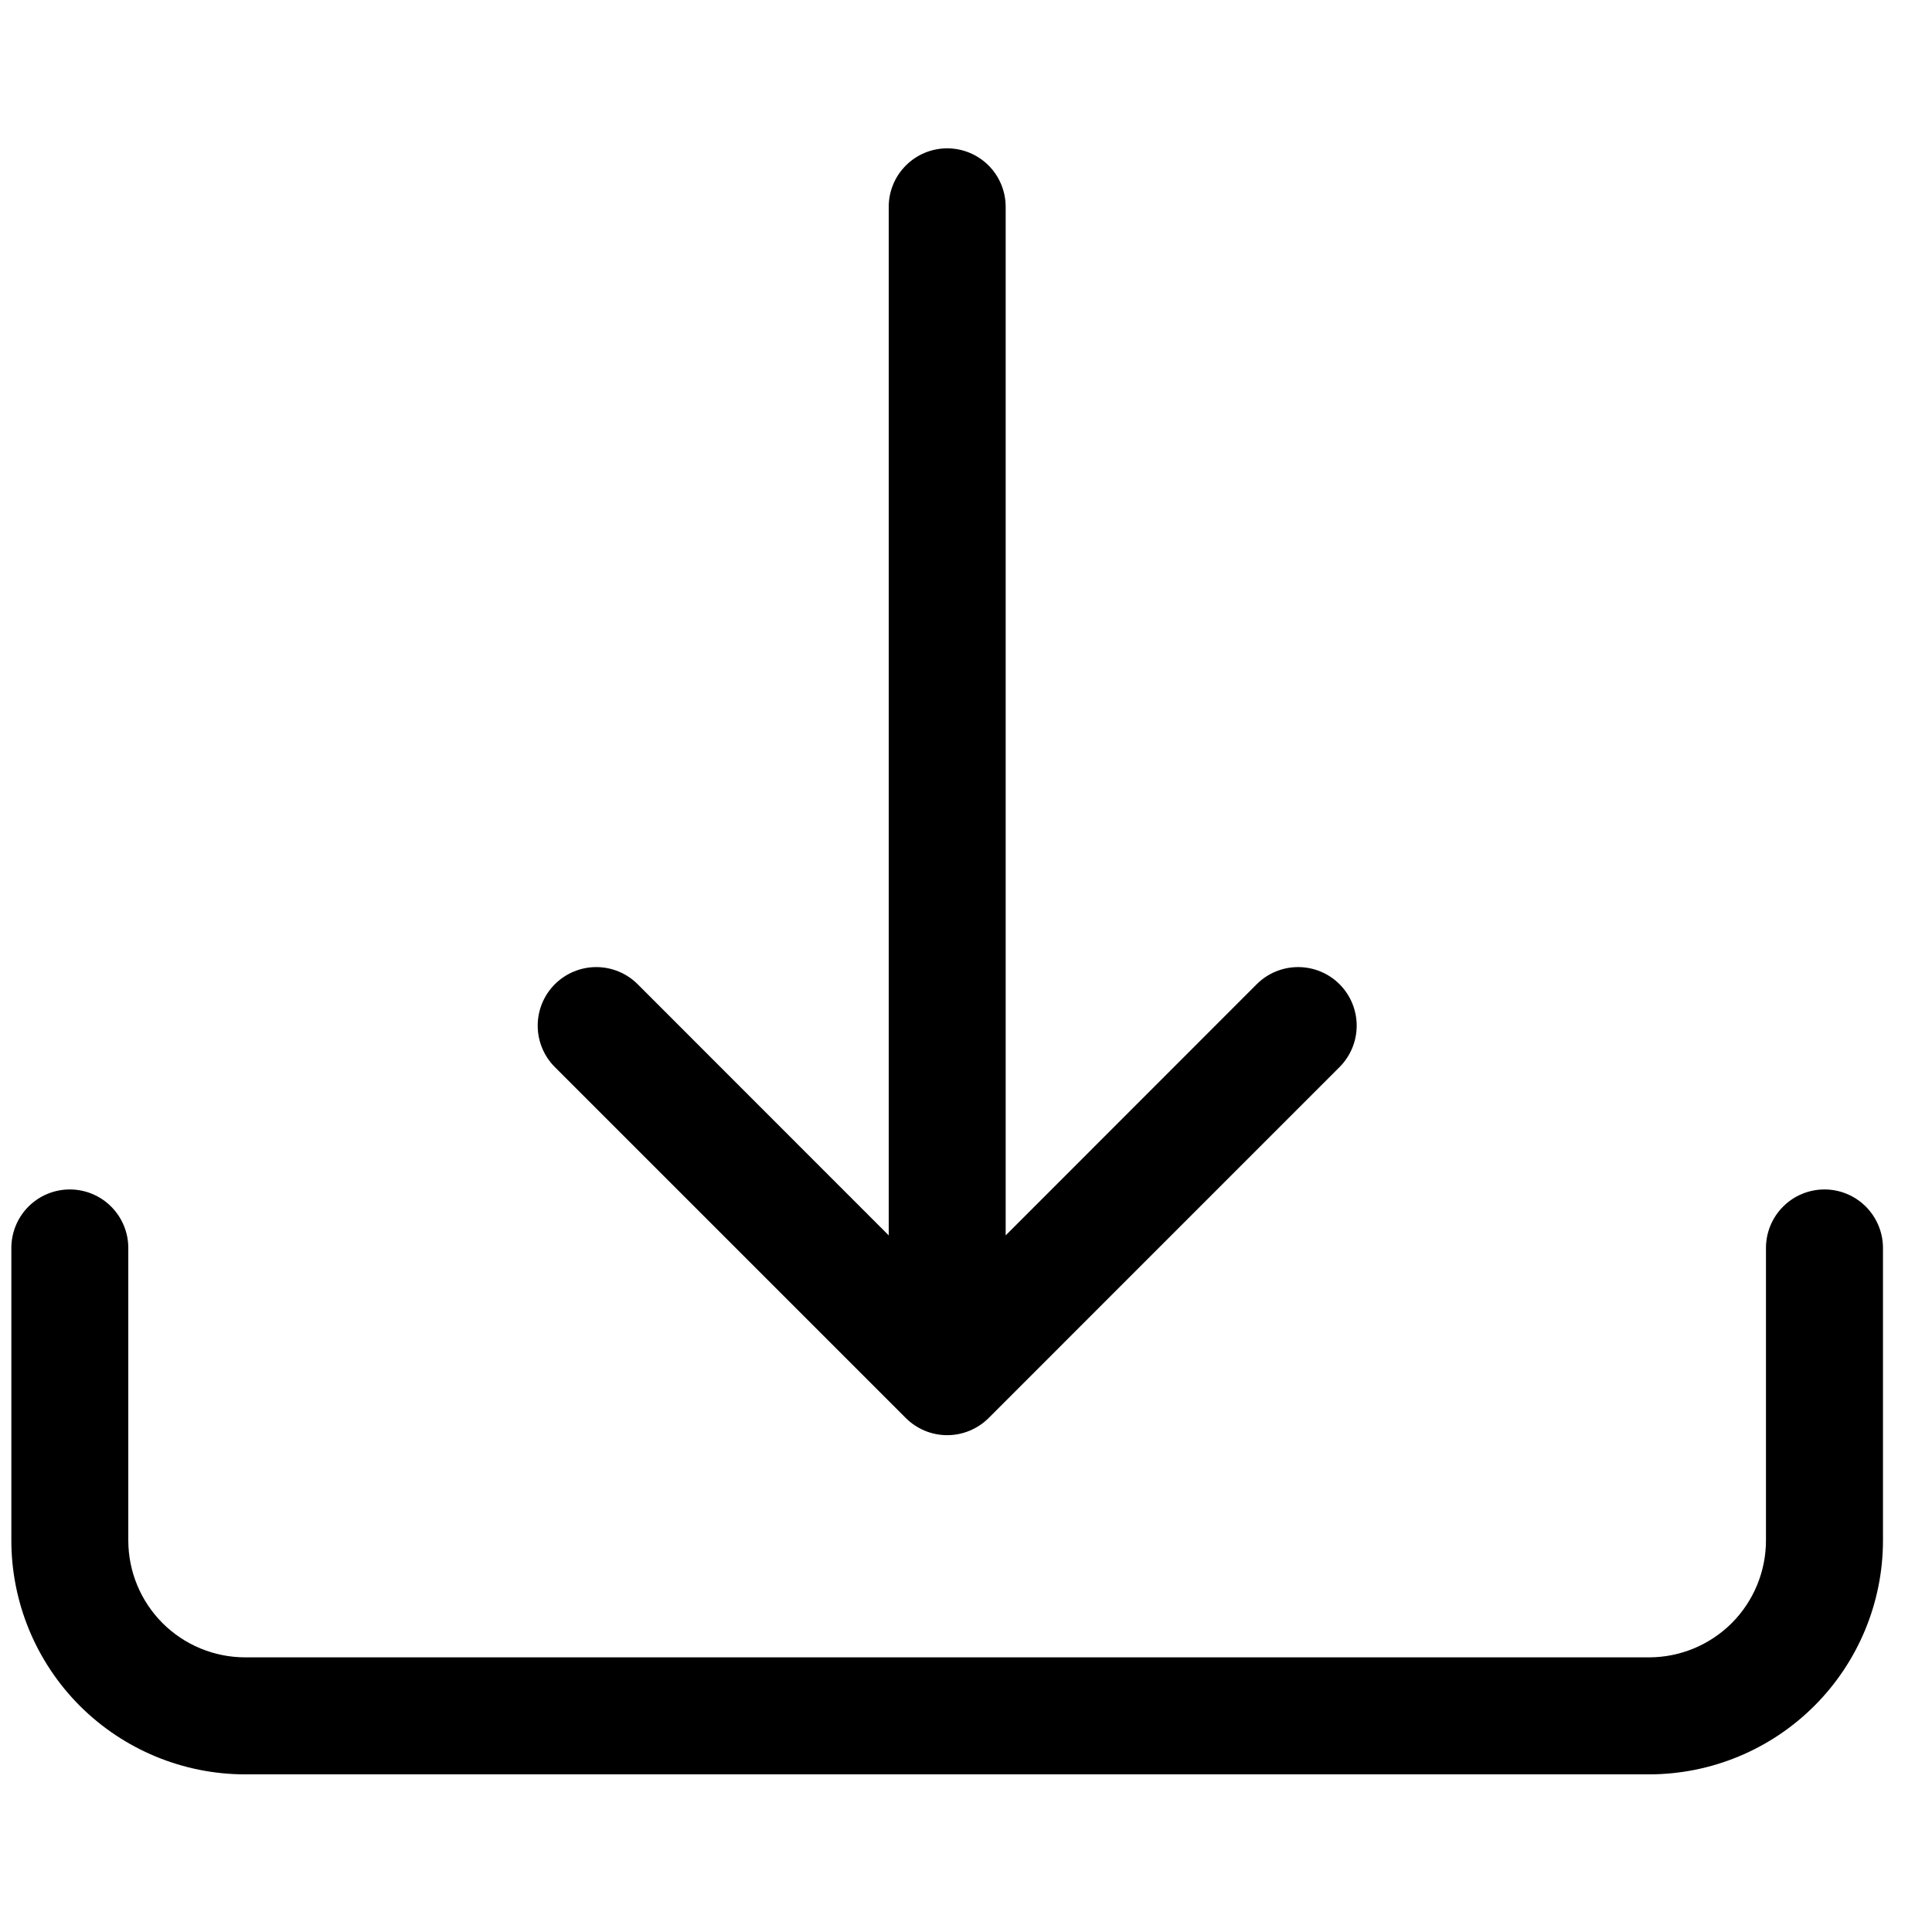 <svg width="32" height="32" viewBox="0 0 32 32" fill="none" xmlns="http://www.w3.org/2000/svg">
<g clip-path="url(#clip0_558_1925)">
<path d="M1.156 19.701C1.413 19.701 1.66 19.803 1.841 19.985C2.023 20.167 2.125 20.413 2.125 20.67V25.514C2.125 26.027 2.329 26.52 2.692 26.884C3.056 27.247 3.549 27.451 4.062 27.451H27.312C27.826 27.451 28.319 27.247 28.683 26.884C29.046 26.52 29.25 26.027 29.25 25.514V20.67C29.25 20.413 29.352 20.167 29.534 19.985C29.715 19.803 29.962 19.701 30.219 19.701C30.476 19.701 30.722 19.803 30.904 19.985C31.085 20.167 31.188 20.413 31.188 20.67V25.514C31.188 26.541 30.779 27.527 30.052 28.254C29.326 28.98 28.34 29.389 27.312 29.389H4.062C3.035 29.389 2.049 28.98 1.322 28.254C0.596 27.527 0.188 26.541 0.188 25.514V20.67C0.188 20.413 0.29 20.167 0.471 19.985C0.653 19.803 0.899 19.701 1.156 19.701Z" fill="black"/>
<path d="M15.003 23.487C15.093 23.577 15.2 23.648 15.317 23.697C15.435 23.746 15.561 23.771 15.689 23.771C15.816 23.771 15.942 23.746 16.06 23.697C16.178 23.648 16.285 23.577 16.375 23.487L22.187 17.674C22.369 17.492 22.471 17.245 22.471 16.988C22.471 16.731 22.369 16.484 22.187 16.302C22.005 16.12 21.759 16.018 21.501 16.018C21.244 16.018 20.997 16.12 20.815 16.302L16.657 20.462V3.426C16.657 3.169 16.555 2.922 16.374 2.741C16.192 2.559 15.946 2.457 15.689 2.457C15.432 2.457 15.185 2.559 15.004 2.741C14.822 2.922 14.72 3.169 14.72 3.426V20.462L10.562 16.302C10.38 16.12 10.133 16.018 9.876 16.018C9.619 16.018 9.372 16.12 9.19 16.302C9.008 16.484 8.906 16.731 8.906 16.988C8.906 17.245 9.008 17.492 9.19 17.674L15.003 23.487Z" fill="black"/>
</g>
<defs>
<clipPath id="clip0_558_1925">
<rect width="31" height="31" fill="white" transform="translate(0.188 0.52)"/>
</clipPath>
</defs>
</svg>
